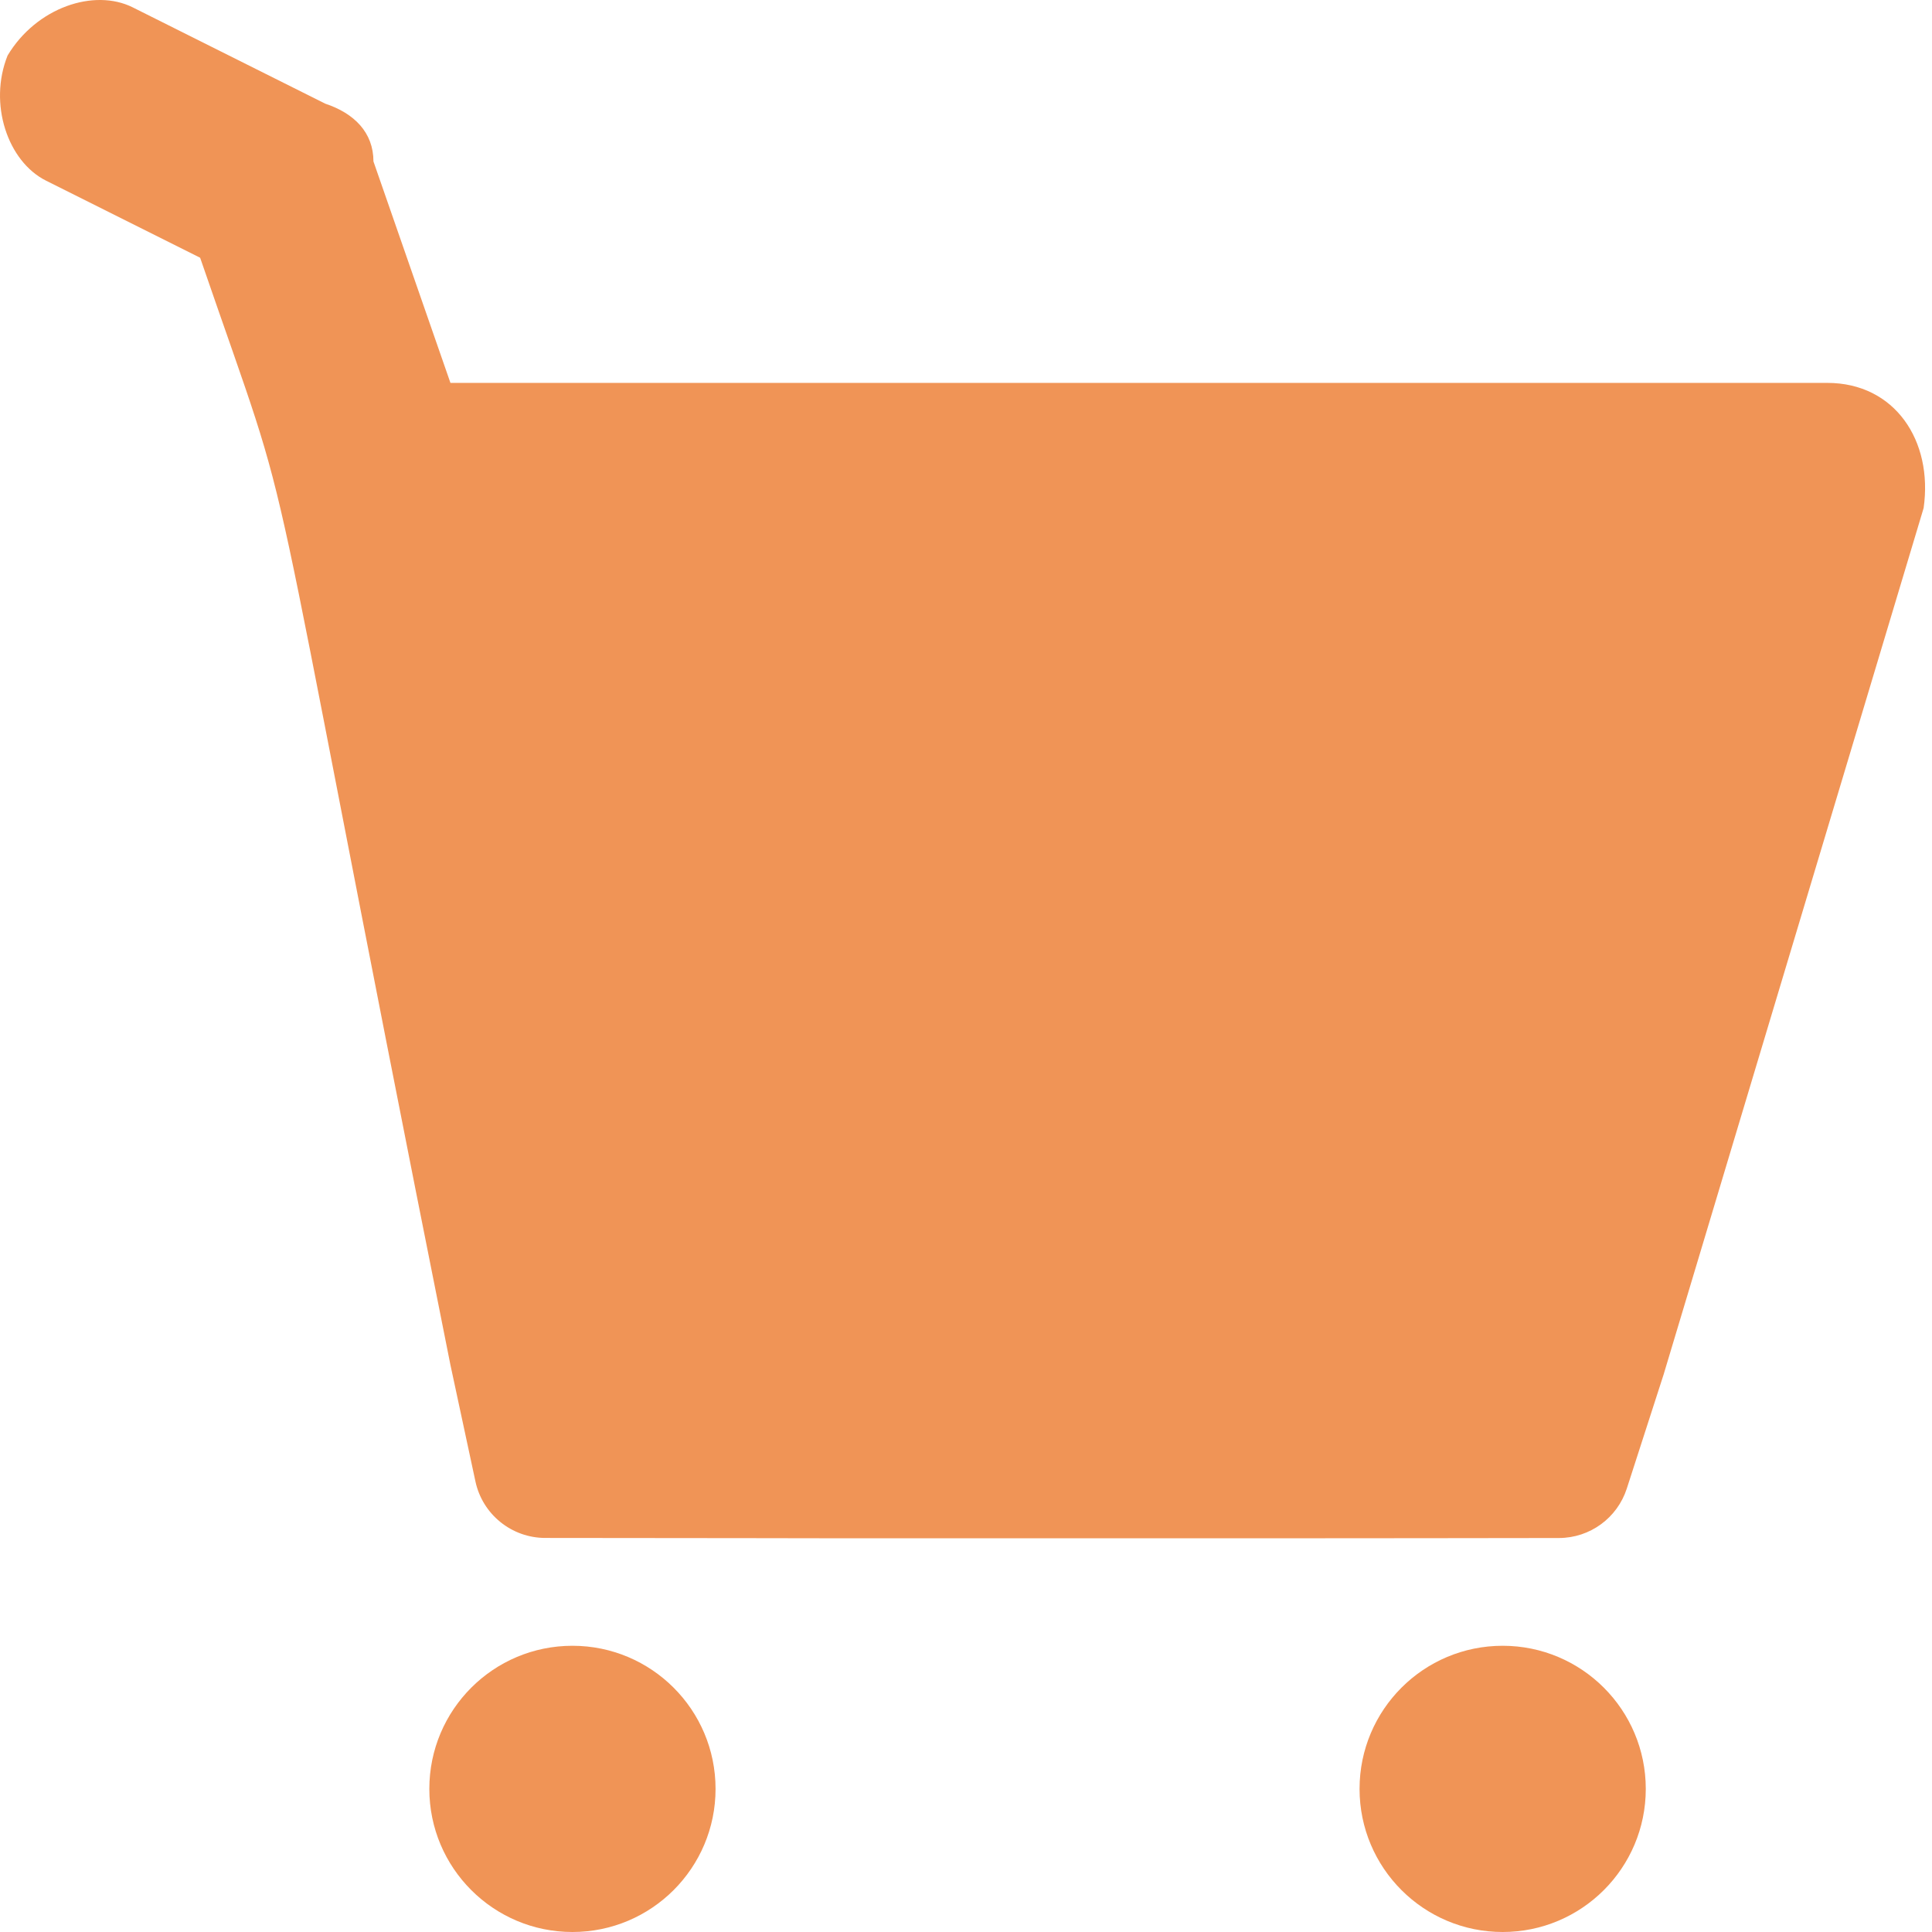 <svg width="27" height="27" viewBox="0 0 27 27" fill="none" xmlns="http://www.w3.org/2000/svg">
<path d="M25.537 5.351H6.295L5.219 2.256C5.219 1.852 4.95 1.583 4.546 1.449L1.855 0.103C1.317 -0.166 0.509 0.103 0.106 0.776C-0.164 1.449 0.106 2.256 0.644 2.525L2.797 3.602C4.277 7.907 3.47 4.947 6.295 19.076L6.644 20.702C6.742 21.163 7.15 21.493 7.621 21.493C9.693 21.494 11.812 21.498 11.812 21.498H17.733C19.141 21.498 20.841 21.495 21.787 21.494C22.22 21.493 22.602 21.214 22.735 20.802L23.249 19.21L26.883 7.1C27.017 6.158 26.479 5.351 25.537 5.351Z" fill="#F09456"/>
<circle cx="21" cy="25" r="2" fill="#F09456"/>
<circle cx="8" cy="25" r="2" fill="#F09456"/>
</svg>
